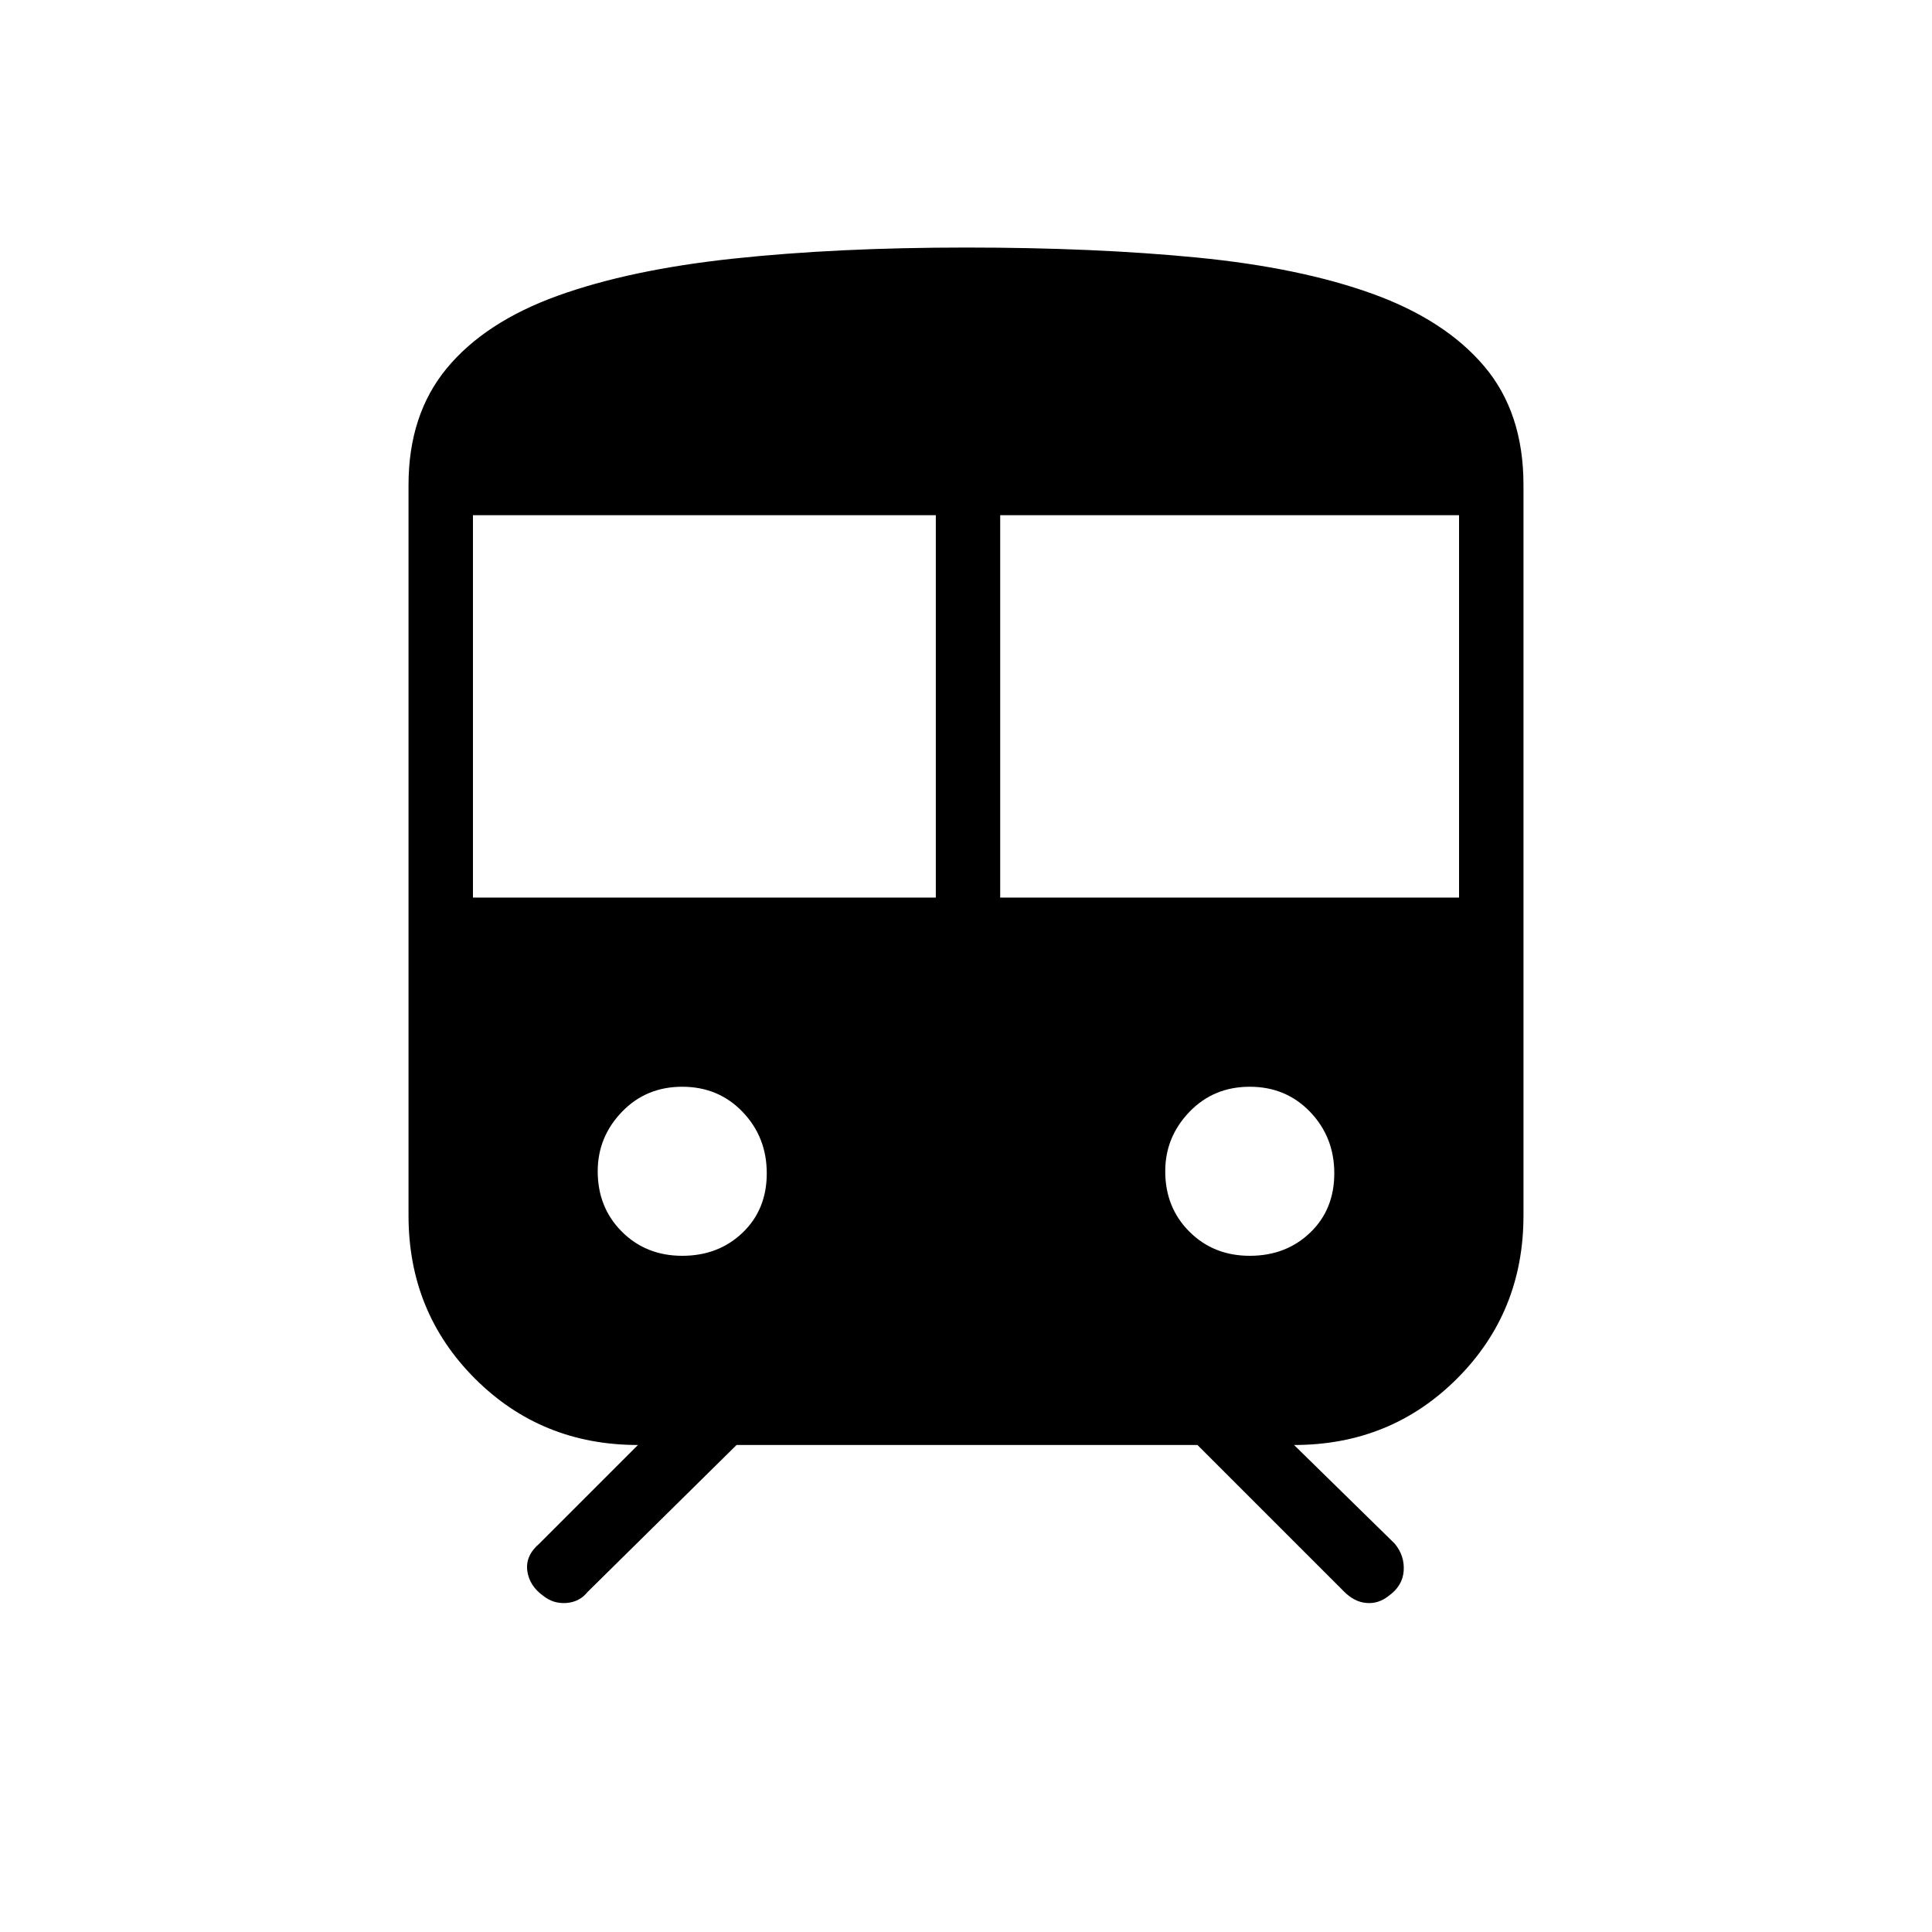 <svg xmlns="http://www.w3.org/2000/svg" height="40" width="40"><path d="M11.25 33.042q-.292-.209-.333-.521-.042-.313.25-.563l2.041-2.041q-2 0-3.375-1.375t-1.375-3.375V10.042q0-1.459.792-2.417.792-.958 2.292-1.5 1.5-.542 3.646-.771 2.145-.229 4.812-.229 2.667 0 4.792.208 2.125.209 3.625.75 1.5.542 2.312 1.5.813.959.813 2.459v15.125q0 2-1.375 3.375t-3.375 1.375l2.083 2.041q.208.25.187.563-.02.312-.312.521-.208.166-.458.146-.25-.021-.459-.23l-3.041-3.041H15.25l-3.083 3.041q-.167.209-.438.23-.271.02-.479-.146ZM9.792 18.583h9.583v-7.916H9.792Zm10.916 0h9.5v-7.916h-9.5ZM14.125 26q.75 0 1.25-.479t.5-1.229q0-.75-.5-1.271-.5-.521-1.25-.521t-1.25.521q-.5.521-.5 1.229 0 .75.5 1.25t1.25.5Zm11.75 0q.75 0 1.25-.479t.5-1.229q0-.75-.5-1.271-.5-.521-1.25-.521t-1.25.521q-.5.521-.5 1.229 0 .75.5 1.25t1.25.5Z"/></svg>